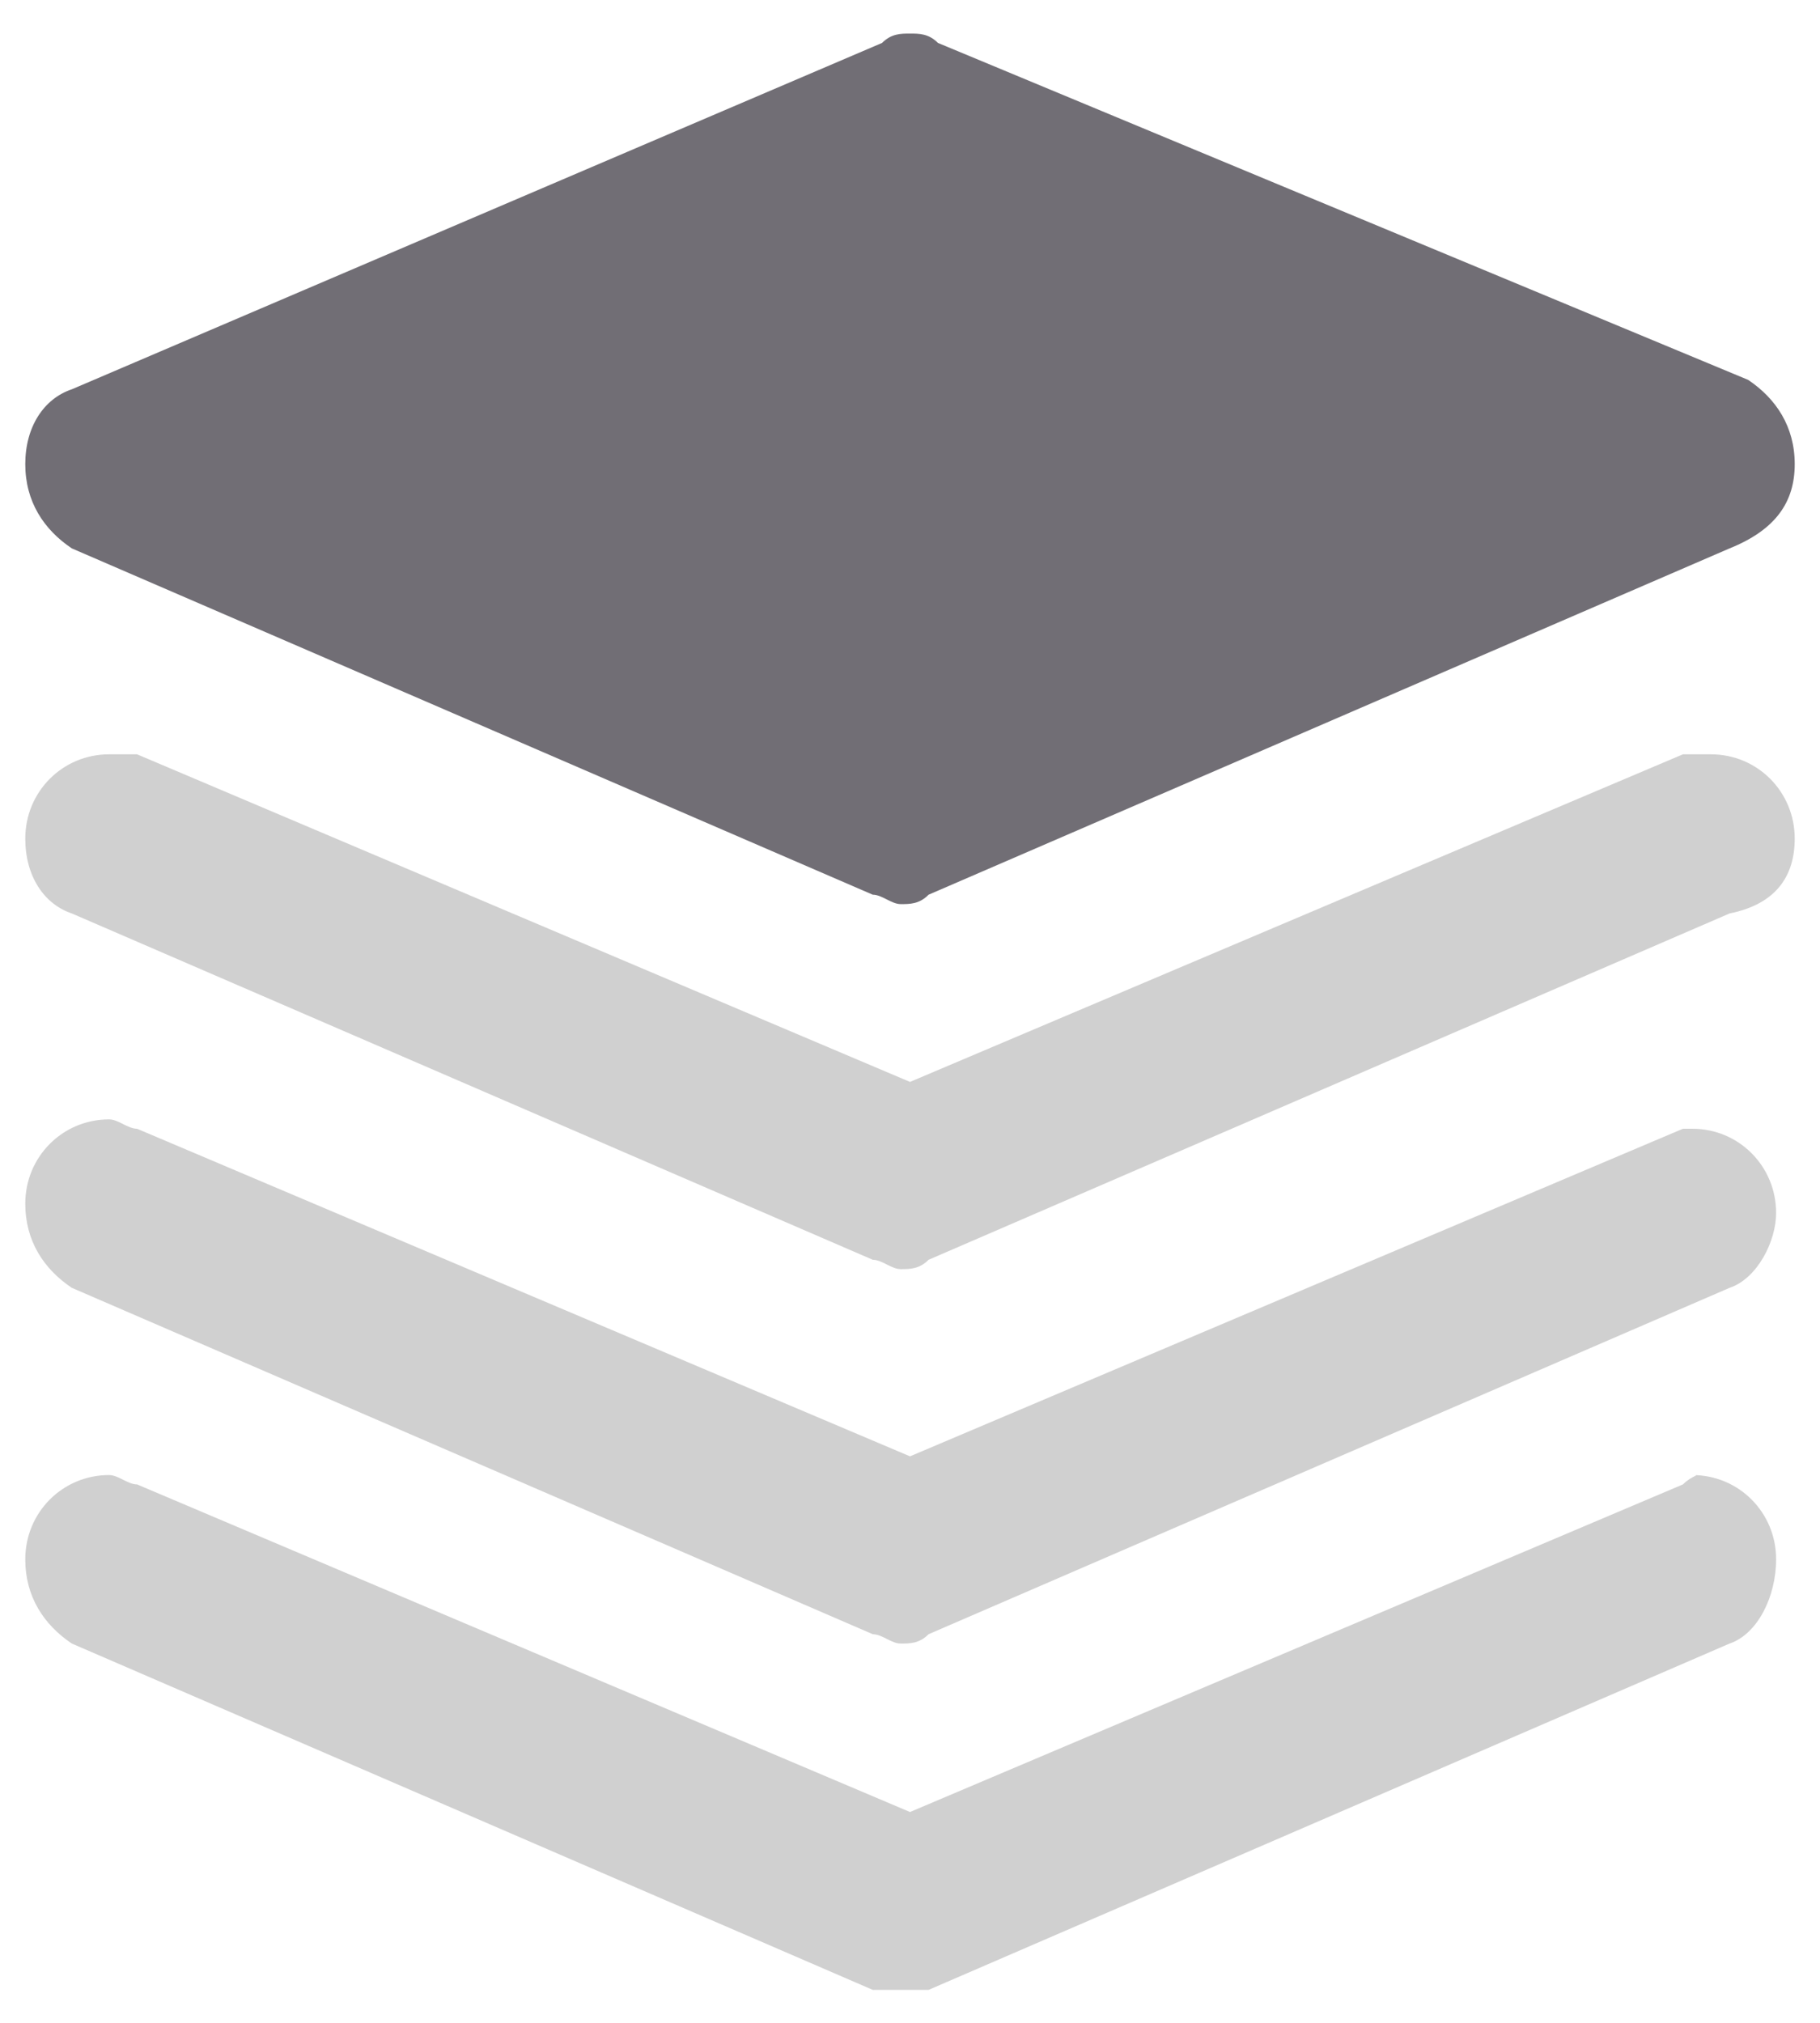 <svg width="36" height="40" viewBox="0 0 36 40" fill="none" xmlns="http://www.w3.org/2000/svg">
<g clip-path="url(#clip0_265_8307)">
<path d="M33.289 14.916L18 21.394L2.711 14.916C2.526 14.916 2.342 14.916 2.158 14.916C1.237 14.916 0.5 15.656 0.5 16.582C0.5 17.322 0.868 17.878 1.421 18.063L17.263 24.911C17.447 24.911 17.632 25.096 17.816 25.096C18 25.096 18.184 25.096 18.368 24.911L34.211 18.063C35.132 17.878 35.5 17.322 35.5 16.582C35.5 15.656 34.763 14.916 33.842 14.916C33.658 14.916 33.474 14.916 33.289 14.916Z" fill="#D0D0D0"/>
<path d="M17.447 0.849L1.421 7.698C0.868 7.883 0.5 8.438 0.5 9.178C0.5 9.919 0.868 10.474 1.421 10.844L17.263 17.692C17.447 17.692 17.632 17.878 17.816 17.878C18 17.878 18.184 17.878 18.368 17.692L34.211 10.844C35.132 10.474 35.5 9.919 35.5 9.178C35.5 8.438 35.132 7.883 34.579 7.512L18.553 0.849C18.368 0.664 18.184 0.664 18 0.664C17.816 0.664 17.632 0.664 17.447 0.849Z" fill="#716E75"/>
<path d="M33.289 22.32L18 28.798L2.711 22.32C2.526 22.32 2.342 22.135 2.158 22.135C1.237 22.135 0.5 22.875 0.5 23.801C0.5 24.541 0.868 25.096 1.421 25.466L17.263 32.315C17.447 32.315 17.632 32.5 17.816 32.5C18 32.5 18.184 32.5 18.368 32.315L34.211 25.466C34.763 25.281 35.132 24.541 35.132 23.986C35.132 23.06 34.395 22.32 33.474 22.32C33.658 22.32 33.474 22.32 33.289 22.32Z" fill="#D0D0D0"/>
<path d="M33.289 29.353L18 35.831L2.711 29.353C2.526 29.353 2.342 29.168 2.158 29.168C1.237 29.168 0.5 29.908 0.5 30.834C0.5 31.574 0.868 32.129 1.421 32.5L17.263 39.348C17.447 39.348 17.632 39.533 17.816 39.533C18 39.533 18.184 39.533 18.368 39.348L34.211 32.5C34.763 32.315 35.132 31.574 35.132 30.834C35.132 29.908 34.395 29.168 33.474 29.168C33.658 29.168 33.474 29.168 33.289 29.353Z" fill="#D0D0D0"/>
</g>
<defs>
<clipPath id="clip0_265_8307">
<rect width="35" height="38.684" fill="white" transform="translate(0.5 0.664)"/>
</clipPath>
</defs>
</svg>
